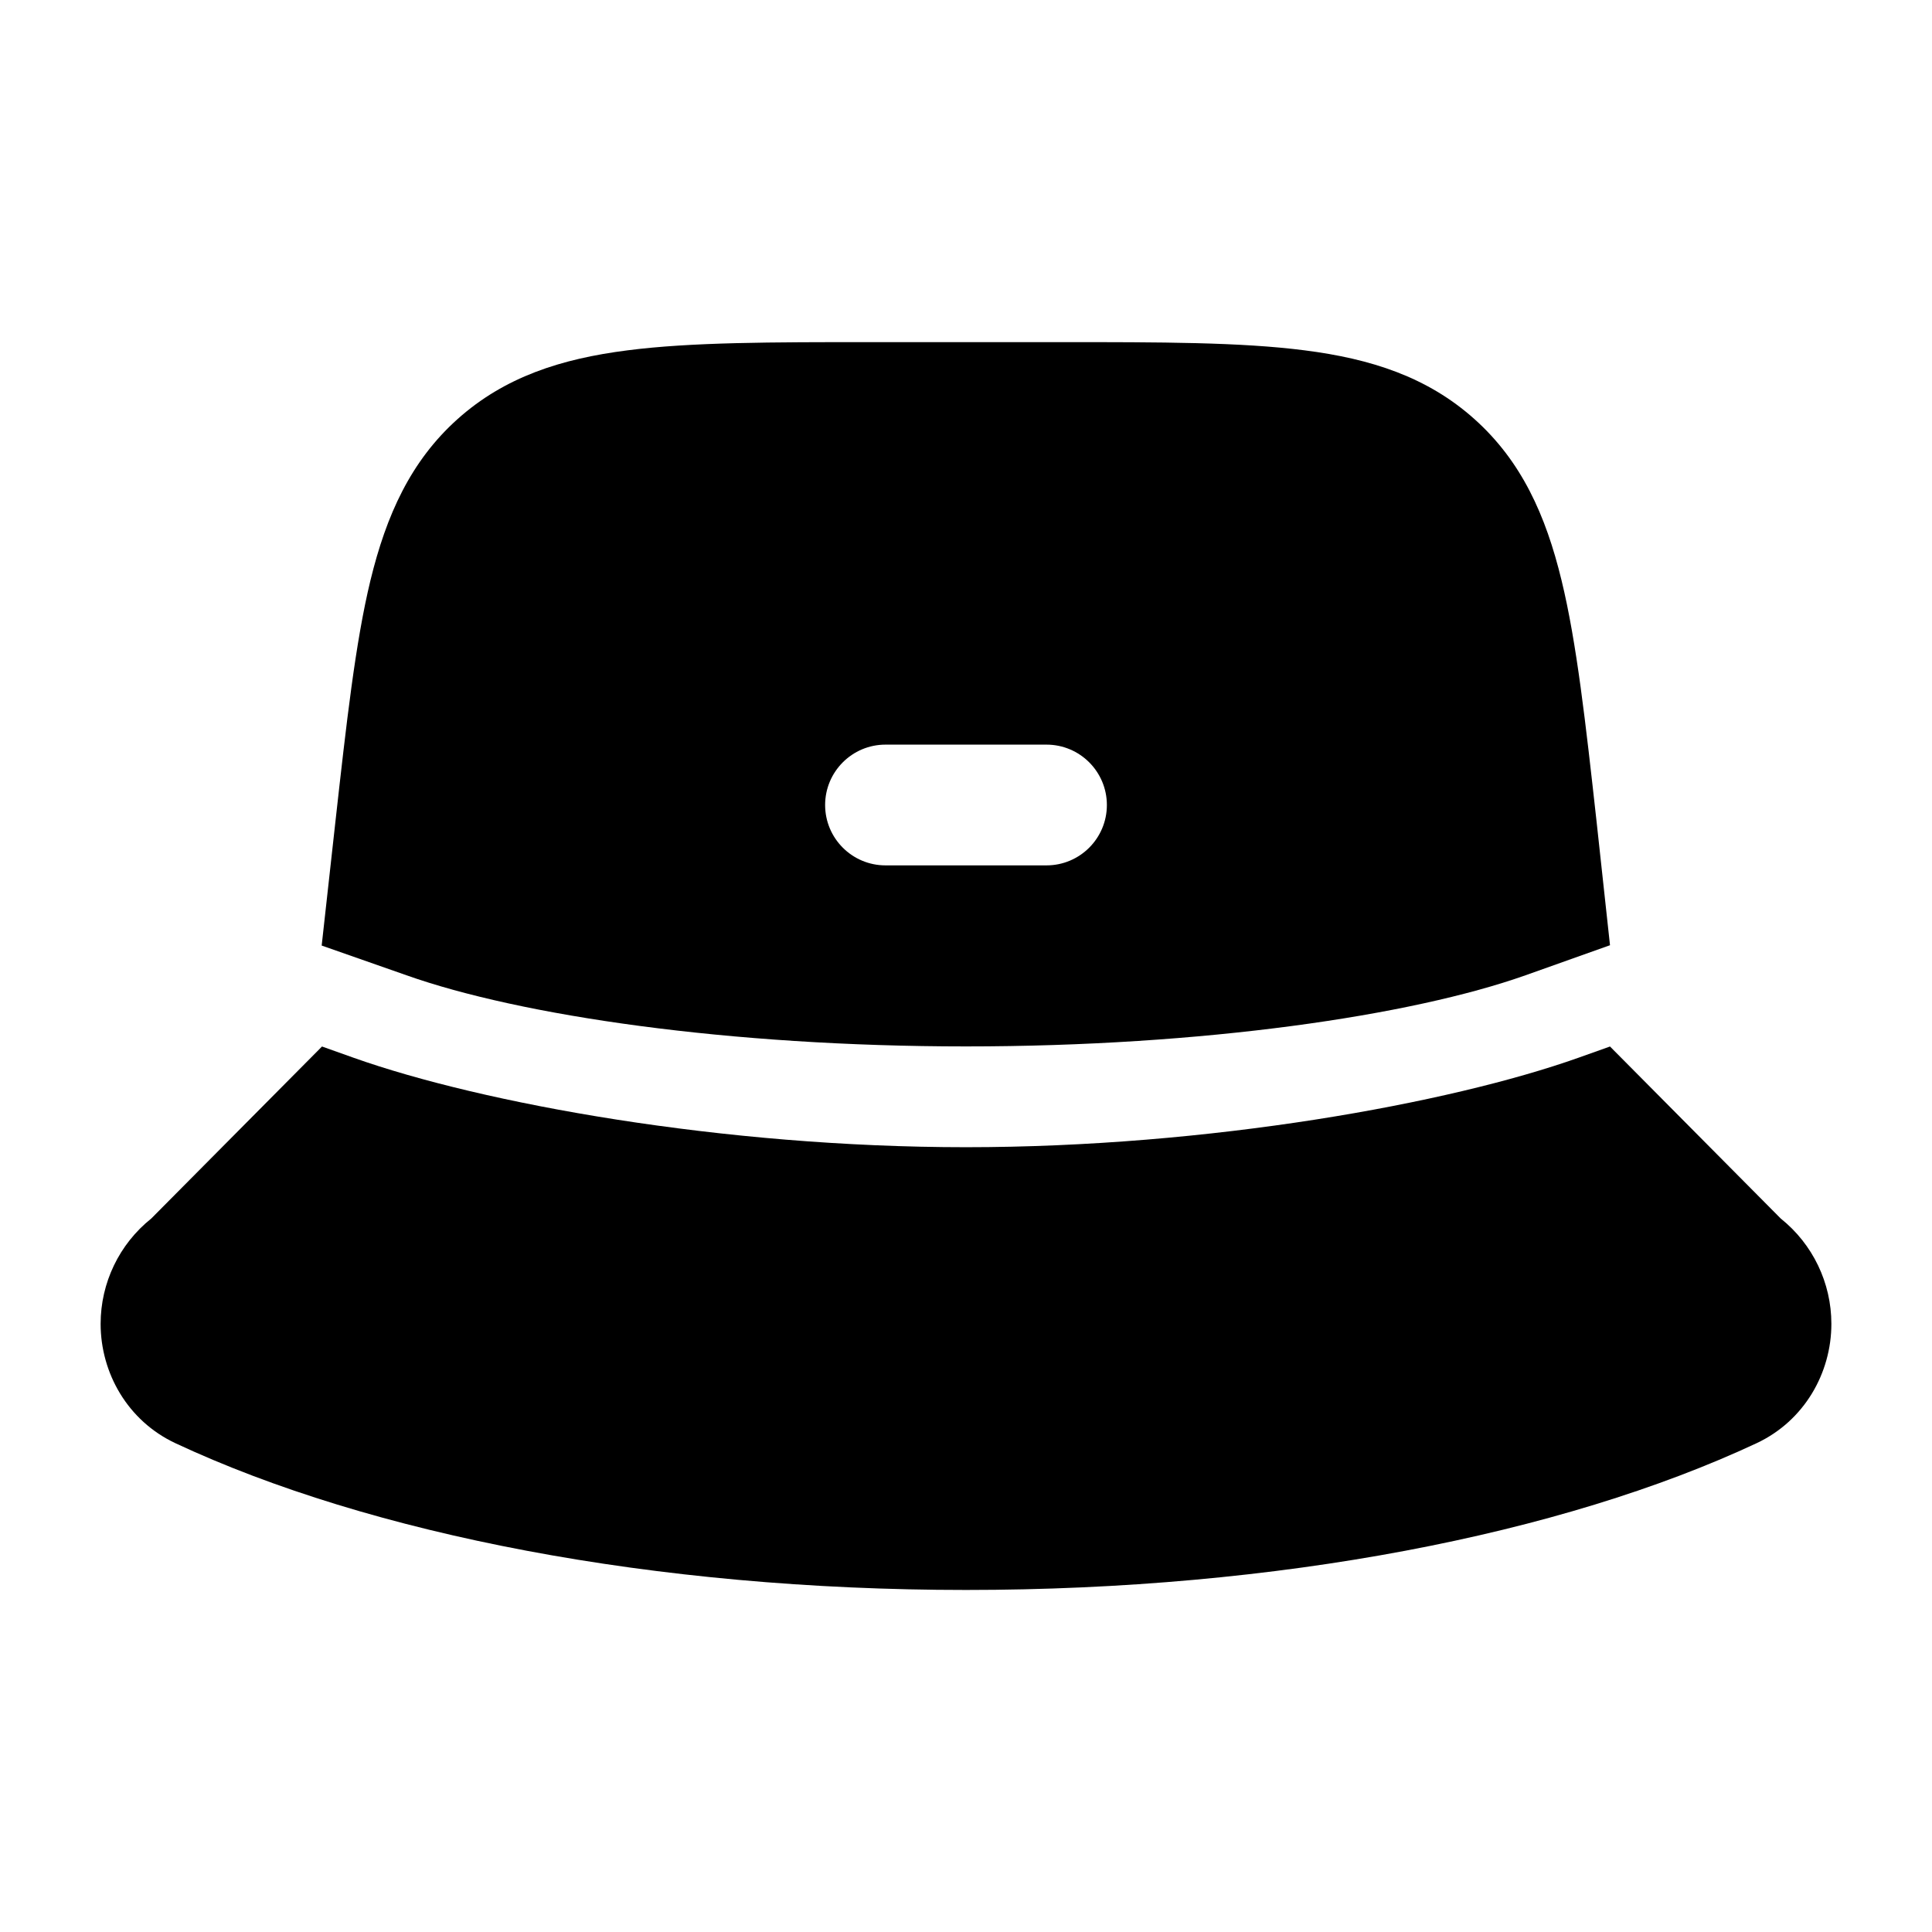 <svg width="24" height="24" viewBox="0 0 24 24" xmlns="http://www.w3.org/2000/svg">
    <path fill-rule="evenodd" clip-rule="evenodd" d="M13.181 4.25H10.819H10.819H10.819H10.819C9.586 4.25 8.588 4.25 7.795 4.352C6.969 4.457 6.268 4.683 5.684 5.206C5.101 5.728 4.799 6.4 4.602 7.209C4.414 7.986 4.304 8.978 4.167 10.204L4.167 10.204L3.996 11.746L5.049 12.115C6.464 12.617 9.056 12.999 12 12.999C14.944 12.999 17.536 12.617 18.951 12.115L20 11.742L19.833 10.204C19.697 8.978 19.587 7.986 19.398 7.209C19.202 6.4 18.9 5.728 18.316 5.206C17.732 4.683 17.031 4.457 16.206 4.352C15.413 4.25 14.415 4.25 13.181 4.25H13.181H13.181H13.181ZM10.25 10C10.25 9.586 10.586 9.25 11 9.25H13C13.414 9.25 13.75 9.586 13.75 10C13.75 10.414 13.414 10.75 13 10.75H11C10.586 10.75 10.25 10.414 10.25 10ZM4.393 13.14L4 13L1.879 15.137C1.481 15.455 1.25 15.937 1.25 16.445C1.25 17.056 1.586 17.65 2.179 17.928C4.599 19.06 8.122 19.751 12 19.751C15.878 19.751 19.401 19.06 21.821 17.928C22.414 17.65 22.75 17.056 22.75 16.445C22.75 15.937 22.519 15.455 22.121 15.137L20 13L19.607 13.14C18.007 13.708 15.021 14.251 12 14.251C8.979 14.251 5.993 13.708 4.393 13.14Z"/>
</svg>
